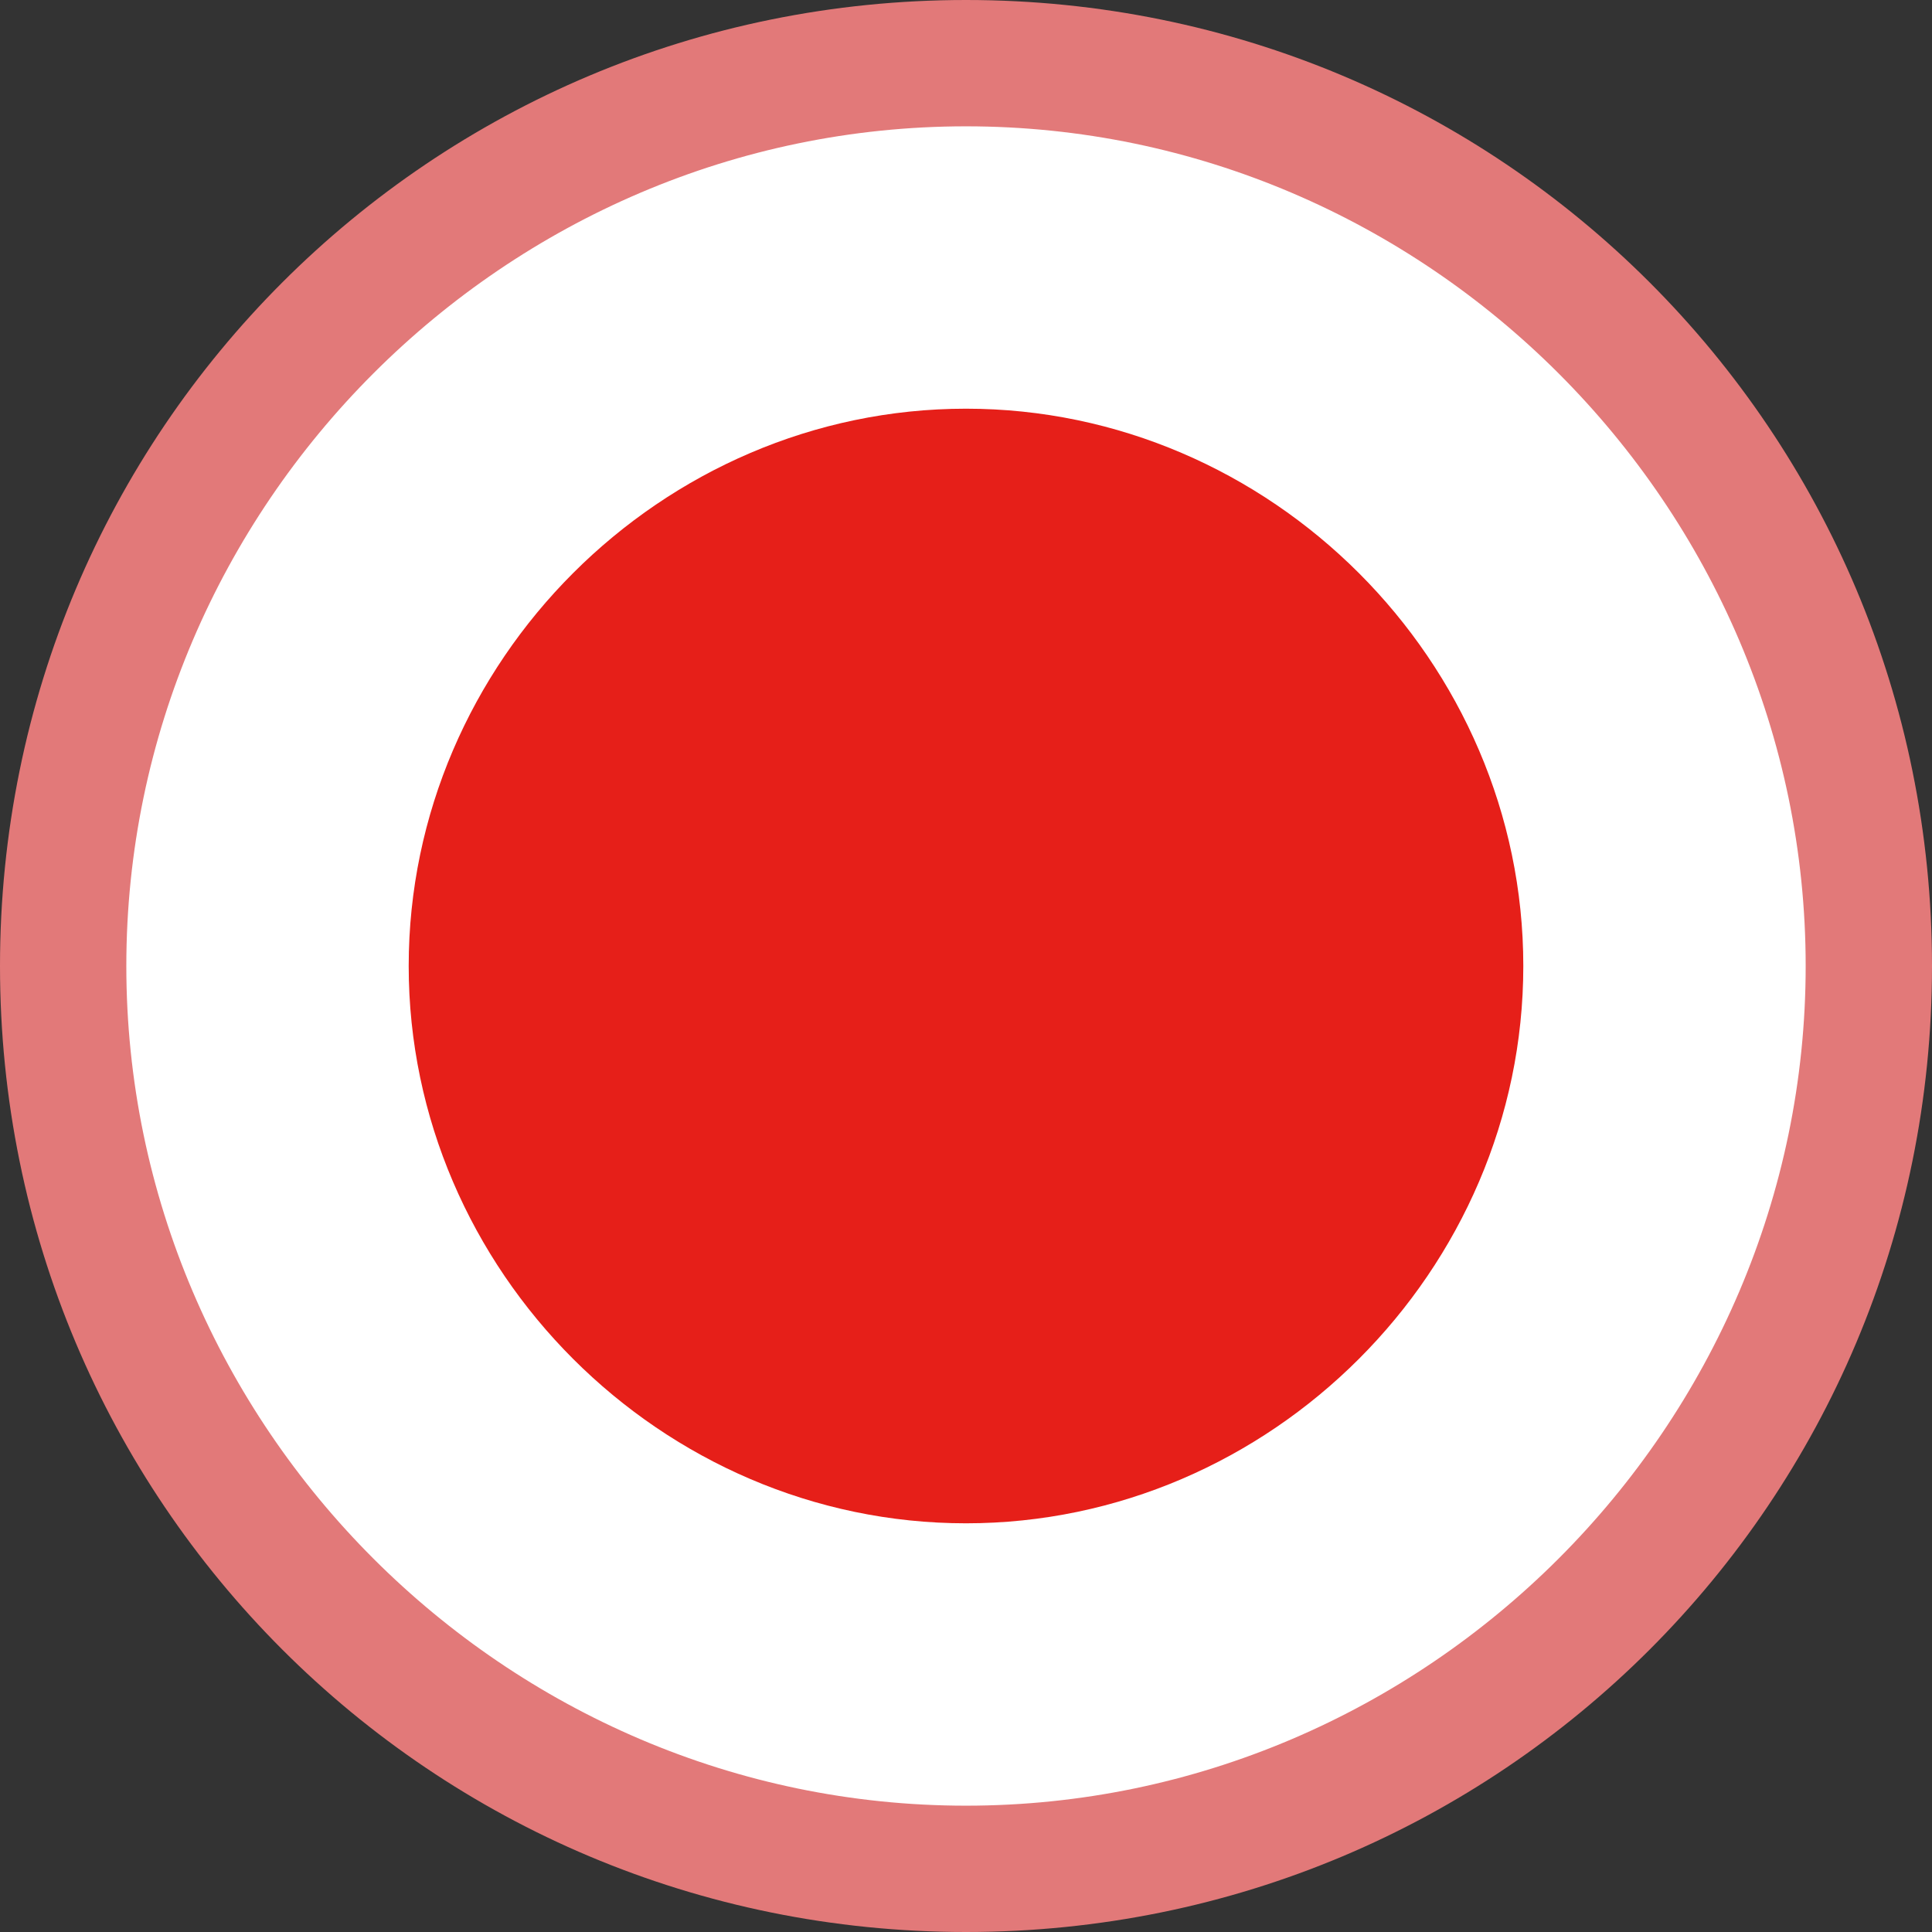 <?xml version="1.0" encoding="utf-8"?>
<!-- Generator: Adobe Illustrator 24.0.2, SVG Export Plug-In . SVG Version: 6.00 Build 0)  -->
<svg version="1.1" id="图层_1" xmlns="http://www.w3.org/2000/svg" xmlns:xlink="http://www.w3.org/1999/xlink" x="0px" y="0px"
	 viewBox="0 0 26 26" style="enable-background:new 0 0 26 26;" xml:space="preserve">
<rect x="0" y="0" width="26" height="26" fill="#333333" stroke="none"/>
<style type="text/css">
	.st0{fill:#FFFFFF;}
	.st1{fill:#E27979;}
	.st2{fill:#E61F19;}
</style>
<path class="st0" d="M13,0.8c6.7,0,12.2,5.4,12.2,12.2c0,6.7-5.4,12.2-12.2,12.2C6.3,25.2,0.8,19.7,0.8,13C0.8,6.3,6.3,0.8,13,0.8z"
	/>
<path class="st1" d="M13,0C5.8,0,0,5.8,0,13c0,7.2,5.8,13,13,13s13-5.8,13-13C26,5.8,20.2,0,13,0z M13,24.3
	C6.8,24.3,1.7,19.2,1.7,13C1.7,6.8,6.8,1.7,13,1.7c6.2,0,11.3,5.1,11.3,11.3C24.3,19.2,19.2,24.3,13,24.3z"/>
<path class="st2" d="M13,20.5c4.1,0,7.5-3.4,7.5-7.5c0-4.1-3.4-7.5-7.5-7.5c-4.1,0-7.5,3.4-7.5,7.5C5.5,17.1,8.9,20.5,13,20.5z"/>
</svg>
